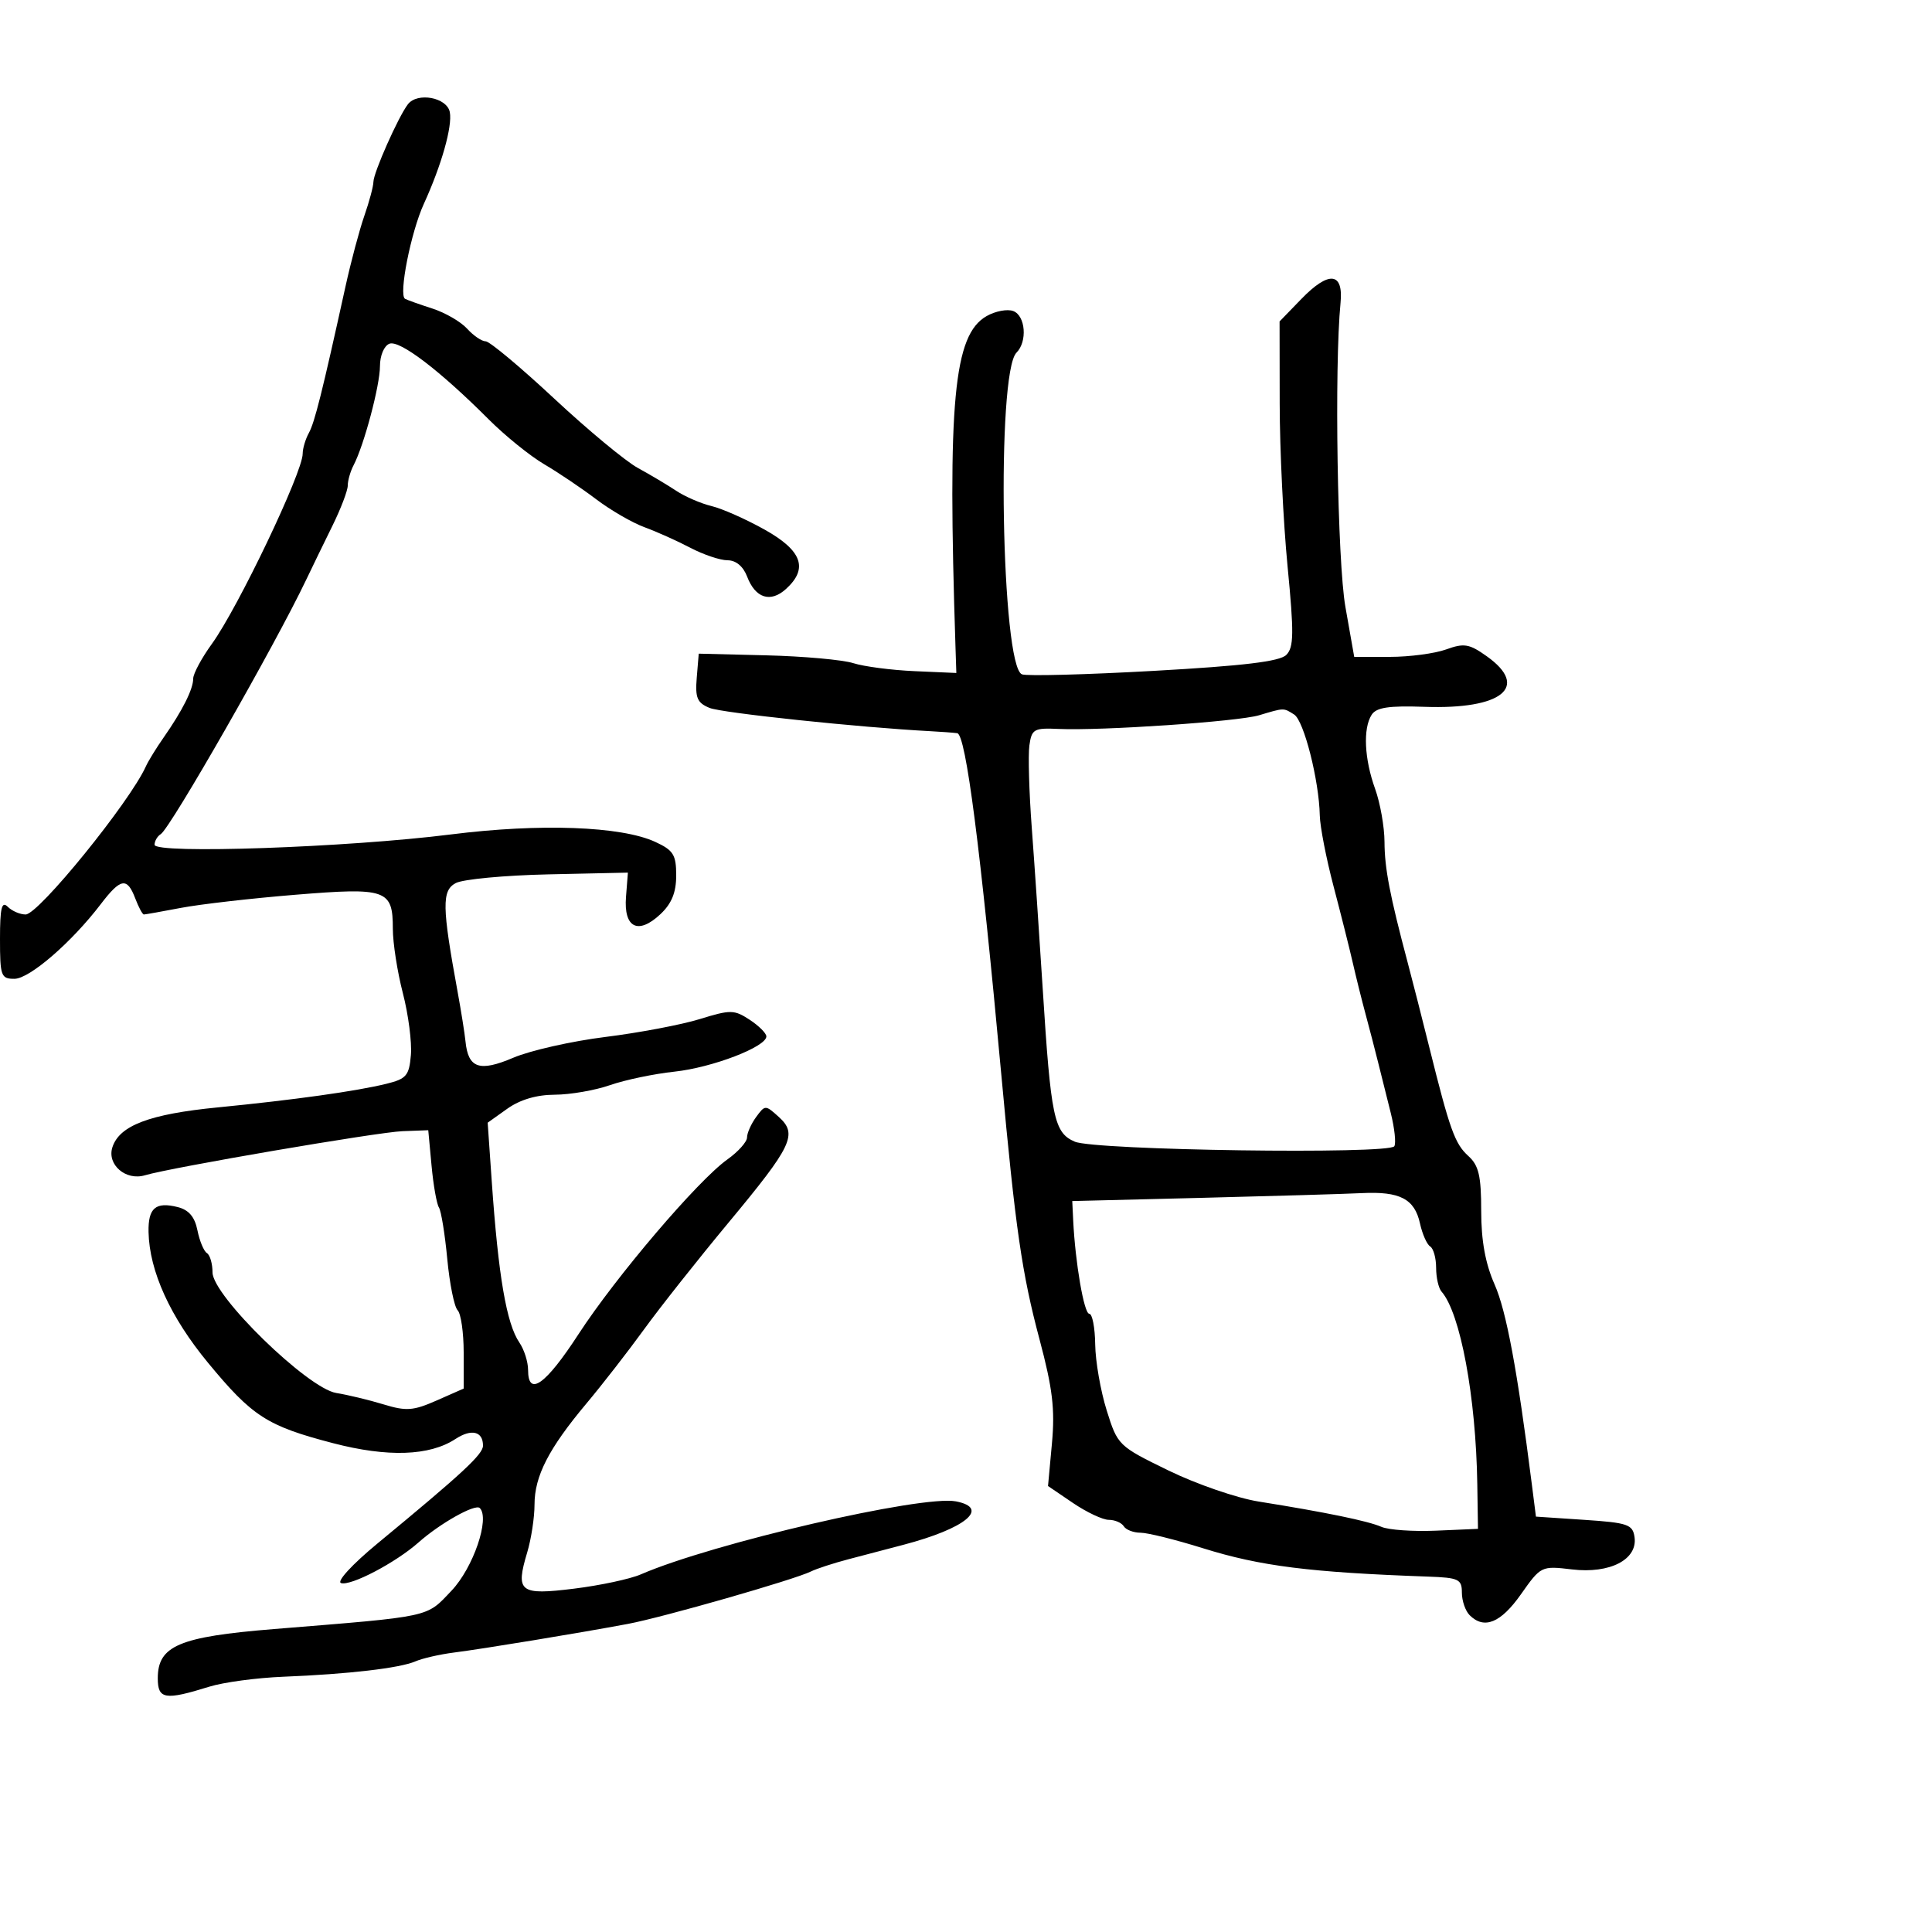 <svg xmlns="http://www.w3.org/2000/svg" width="300" height="300" viewBox="0 0 300 300" version="1.1">
	<path d="M 63.332 16.199 C 61.844 18.142, 58.002 26.792, 57.985 28.239 C 57.977 28.933, 57.344 31.300, 56.578 33.500 C 55.811 35.700, 54.491 40.650, 53.644 44.500 C 50.026 60.940, 48.861 65.598, 47.957 67.236 C 47.431 68.191, 47 69.639, 47 70.453 C 47 73.350, 36.961 94.373, 32.902 99.977 C 31.306 102.180, 30 104.610, 30 105.377 C 30 107.014, 28.329 110.342, 25.413 114.514 C 24.265 116.156, 23.022 118.175, 22.652 119 C 20.165 124.537, 5.989 142, 3.981 142 C 3.112 142, 1.860 141.460, 1.200 140.800 C 0.267 139.867, -0 140.978, -0 145.800 C -0 151.566, 0.157 151.999, 2.250 151.989 C 4.592 151.978, 11.123 146.327, 15.642 140.402 C 18.738 136.344, 19.736 136.176, 21 139.500 C 21.523 140.875, 22.125 142, 22.339 142 C 22.552 142, 25.151 141.538, 28.114 140.973 C 31.076 140.408, 39.060 139.492, 45.855 138.938 C 60.034 137.780, 61 138.118, 61 144.228 C 61 146.419, 61.699 150.910, 62.554 154.209 C 63.409 157.508, 63.972 161.832, 63.804 163.818 C 63.534 167.023, 63.106 167.526, 60 168.291 C 55.325 169.443, 45.622 170.800, 33.788 171.959 C 23.213 172.994, 18.524 174.774, 17.448 178.163 C 16.594 180.853, 19.541 183.382, 22.500 182.498 C 26.559 181.285, 58.632 175.794, 62.500 175.649 L 66.500 175.500 67.011 181 C 67.291 184.025, 67.807 186.950, 68.157 187.500 C 68.506 188.050, 69.090 191.650, 69.453 195.500 C 69.817 199.350, 70.538 202.927, 71.057 203.450 C 71.576 203.972, 72 206.923, 72 210.008 L 72 215.615 67.810 217.464 C 64.173 219.068, 63.085 219.149, 59.560 218.073 C 57.327 217.391, 54.021 216.595, 52.214 216.303 C 47.772 215.586, 33 201.189, 33 197.577 C 33 196.225, 32.608 194.876, 32.129 194.580 C 31.650 194.284, 30.989 192.694, 30.659 191.047 C 30.241 188.953, 29.318 187.867, 27.587 187.433 C 24.164 186.573, 22.989 187.581, 23.066 191.309 C 23.192 197.378, 26.429 204.496, 32.293 211.601 C 39.189 219.956, 41.465 221.421, 51.703 224.092 C 60.188 226.306, 66.692 226.087, 70.713 223.452 C 73.208 221.818, 75 222.246, 75 224.477 C 75 225.826, 71.872 228.726, 58.591 239.691 C 54.704 242.900, 52.239 245.580, 52.954 245.818 C 54.454 246.318, 61.443 242.652, 65 239.499 C 68.353 236.527, 73.803 233.470, 74.502 234.169 C 76.112 235.779, 73.481 243.461, 70.104 247.009 C 66.108 251.207, 67.307 250.949, 42.500 252.962 C 27.793 254.156, 24.500 255.555, 24.500 260.608 C 24.500 263.869, 25.619 264.050, 32.500 261.907 C 34.700 261.222, 39.875 260.527, 44 260.362 C 54.069 259.959, 62.068 259.029, 64.500 257.978 C 65.600 257.502, 68.300 256.885, 70.500 256.605 C 75.025 256.031, 89.984 253.568, 97.500 252.160 C 102.915 251.146, 123.363 245.288, 125.926 244.016 C 126.792 243.587, 129.412 242.732, 131.750 242.118 C 134.088 241.503, 137.912 240.498, 140.250 239.885 C 149.940 237.342, 153.788 234.169, 148.439 233.133 C 143.152 232.108, 110.592 239.652, 99.500 244.472 C 97.850 245.189, 93.188 246.185, 89.141 246.686 C 80.679 247.732, 80.018 247.221, 81.864 241.059 C 82.489 238.974, 83 235.631, 83 233.630 C 83 229.211, 85.206 224.918, 91.065 217.930 C 93.504 215.022, 97.525 209.849, 100 206.435 C 102.475 203.021, 108.375 195.564, 113.112 189.864 C 123.060 177.890, 123.900 176.124, 120.924 173.431 C 118.854 171.558, 118.796 171.558, 117.410 173.454 C 116.634 174.515, 116 175.941, 116 176.623 C 116 177.305, 114.623 178.845, 112.939 180.043 C 108.364 183.301, 95.613 198.268, 89.832 207.165 C 84.718 215.035, 82 216.964, 82 212.723 C 82 211.470, 81.392 209.557, 80.650 208.473 C 78.649 205.550, 77.378 198.129, 76.357 183.416 L 75.726 174.331 78.767 172.166 C 80.752 170.753, 83.319 169.995, 86.154 169.985 C 88.544 169.977, 92.405 169.307, 94.733 168.496 C 97.061 167.685, 101.561 166.744, 104.733 166.405 C 110.588 165.778, 119 162.553, 119 160.934 C 119 160.446, 117.833 159.282, 116.407 158.347 C 114.004 156.772, 113.440 156.765, 108.657 158.243 C 105.821 159.120, 99.225 160.369, 94 161.019 C 88.775 161.669, 82.338 163.121, 79.696 164.247 C 74.445 166.483, 72.697 165.883, 72.281 161.700 C 72.161 160.490, 71.609 157.025, 71.056 154 C 68.632 140.764, 68.589 138.290, 70.766 137.125 C 71.880 136.529, 78.351 135.920, 85.146 135.771 L 97.500 135.500 97.205 139.264 C 96.828 144.073, 99.086 145.208, 102.551 141.952 C 104.297 140.312, 105 138.585, 105 135.940 C 105 132.726, 104.564 132.027, 101.750 130.729 C 96.452 128.286, 83.838 127.827, 70 129.573 C 53.977 131.595, 24 132.639, 24 131.174 C 24 130.593, 24.434 129.850, 24.964 129.522 C 26.464 128.595, 42.727 100.147, 47.558 90 C 48.475 88.075, 50.299 84.321, 51.612 81.658 C 52.926 78.994, 54 76.176, 54 75.394 C 54 74.612, 54.408 73.191, 54.908 72.236 C 56.529 69.136, 59 59.846, 59 56.854 C 59 55.210, 59.642 53.691, 60.470 53.373 C 62.052 52.766, 68.292 57.521, 75.884 65.119 C 78.423 67.659, 82.300 70.795, 84.500 72.087 C 86.700 73.379, 90.331 75.825, 92.570 77.522 C 94.808 79.219, 98.183 81.173, 100.070 81.864 C 101.956 82.554, 105.164 83.992, 107.198 85.060 C 109.232 86.127, 111.831 87, 112.973 87 C 114.273 87, 115.408 87.944, 116.010 89.526 C 117.288 92.887, 119.633 93.642, 122.037 91.466 C 125.549 88.288, 124.556 85.502, 118.750 82.249 C 115.862 80.632, 112.150 78.983, 110.500 78.586 C 108.850 78.189, 106.375 77.119, 105 76.207 C 103.625 75.295, 100.943 73.699, 99.040 72.660 C 97.137 71.621, 91.291 66.773, 86.050 61.885 C 80.808 56.998, 76.023 53, 75.415 53 C 74.807 53, 73.511 52.117, 72.534 51.038 C 71.557 49.958, 69.125 48.549, 67.129 47.906 C 65.133 47.263, 63.228 46.585, 62.895 46.399 C 61.868 45.825, 63.802 36.054, 65.811 31.661 C 68.557 25.657, 70.266 19.625, 69.847 17.416 C 69.412 15.129, 64.811 14.269, 63.332 16.199 M 202.071 46.426 L 198.692 49.913 198.710 62.706 C 198.719 69.743, 199.268 81.079, 199.929 87.899 C 200.943 98.353, 200.912 100.517, 199.732 101.697 C 198.715 102.714, 193.102 103.390, 179.202 104.169 C 168.680 104.759, 159.451 105.003, 158.693 104.712 C 155.481 103.480, 154.700 57.900, 157.838 54.762 C 159.555 53.045, 159.248 49.033, 157.343 48.301 C 156.432 47.952, 154.567 48.303, 153.198 49.083 C 148.087 51.994, 147.120 62.292, 148.369 100.500 L 148.500 104.500 142 104.216 C 138.425 104.059, 134.150 103.501, 132.500 102.975 C 130.850 102.450, 124.775 101.903, 119 101.760 L 108.500 101.500 108.190 105.244 C 107.931 108.370, 108.261 109.143, 110.190 109.928 C 112.113 110.711, 133.571 112.970, 144.500 113.541 C 146.150 113.628, 148.012 113.766, 148.637 113.849 C 149.975 114.027, 152.244 131.620, 155.495 167 C 157.684 190.829, 158.679 197.712, 161.422 208 C 163.448 215.601, 163.833 218.824, 163.345 224.124 L 162.736 230.749 166.600 233.374 C 168.725 234.818, 171.233 236, 172.173 236 C 173.113 236, 174.160 236.450, 174.500 237 C 174.840 237.550, 176.012 238, 177.105 238 C 178.197 238, 182.558 239.084, 186.796 240.409 C 195.690 243.191, 203.402 244.163, 221.750 244.814 C 226.508 244.983, 227 245.216, 227 247.300 C 227 248.565, 227.540 250.140, 228.200 250.800 C 230.460 253.060, 233.030 252.016, 236.168 247.565 C 239.274 243.158, 239.325 243.133, 244.116 243.700 C 249.991 244.396, 254.306 242.165, 253.811 238.687 C 253.530 236.713, 252.769 236.451, 246 236 L 238.500 235.500 237.865 230.500 C 235.604 212.697, 233.905 203.574, 232.083 199.455 C 230.646 196.207, 230 192.661, 230 188.028 C 230 182.586, 229.621 180.967, 228.006 179.505 C 225.904 177.603, 225.127 175.436, 221.910 162.500 C 220.816 158.100, 219.323 152.250, 218.592 149.500 C 215.797 138.983, 215 134.832, 214.985 130.736 C 214.977 128.406, 214.321 124.700, 213.529 122.500 C 211.852 117.845, 211.628 113.133, 212.983 111 C 213.715 109.849, 215.630 109.559, 221.218 109.756 C 233.244 110.178, 237.561 106.672, 230.876 101.912 C 228.146 99.968, 227.350 99.833, 224.555 100.844 C 222.797 101.480, 218.866 102, 215.820 102 L 210.283 102 208.915 94.250 C 207.671 87.197, 207.185 56.915, 208.158 47.025 C 208.628 42.246, 206.341 42.021, 202.071 46.426 M 195.500 111.068 C 192.222 112.047, 170.986 113.493, 164.364 113.188 C 160.554 113.013, 160.197 113.215, 159.843 115.749 C 159.632 117.262, 159.797 123, 160.210 128.500 C 160.623 134, 161.388 145.250, 161.910 153.500 C 163.180 173.580, 163.665 175.891, 166.894 177.279 C 170.019 178.622, 215.713 179.274, 216.508 177.987 C 216.800 177.514, 216.550 175.187, 215.954 172.814 C 215.357 170.441, 214.478 166.925, 214.001 165 C 213.523 163.075, 212.647 159.700, 212.052 157.500 C 211.457 155.300, 210.561 151.700, 210.059 149.500 C 209.557 147.300, 208.214 141.956, 207.073 137.623 C 205.933 133.291, 204.971 128.341, 204.936 126.623 C 204.824 121.176, 202.472 111.911, 200.958 110.953 C 199.281 109.892, 199.448 109.889, 195.500 111.068 M 186.617 186 L 166.500 186.500 166.645 189.500 C 166.963 196.069, 168.327 204, 169.140 204 C 169.613 204, 170.027 206.137, 170.061 208.750 C 170.095 211.363, 170.897 215.975, 171.845 219 C 173.549 224.442, 173.651 224.541, 181.445 228.341 C 185.779 230.453, 192.063 232.619, 195.412 233.154 C 205.854 234.822, 212.422 236.175, 214.500 237.086 C 215.600 237.568, 219.425 237.836, 223 237.681 L 229.500 237.400 229.393 230.450 C 229.183 216.887, 226.767 203.887, 223.835 200.550 C 223.376 200.028, 223 198.367, 223 196.859 C 223 195.351, 222.585 193.861, 222.077 193.548 C 221.569 193.234, 220.858 191.628, 220.496 189.980 C 219.657 186.161, 217.387 184.976, 211.465 185.267 C 208.862 185.395, 197.681 185.725, 186.617 186" stroke="none" fill="black" fill-rule="evenodd"/>
</svg>